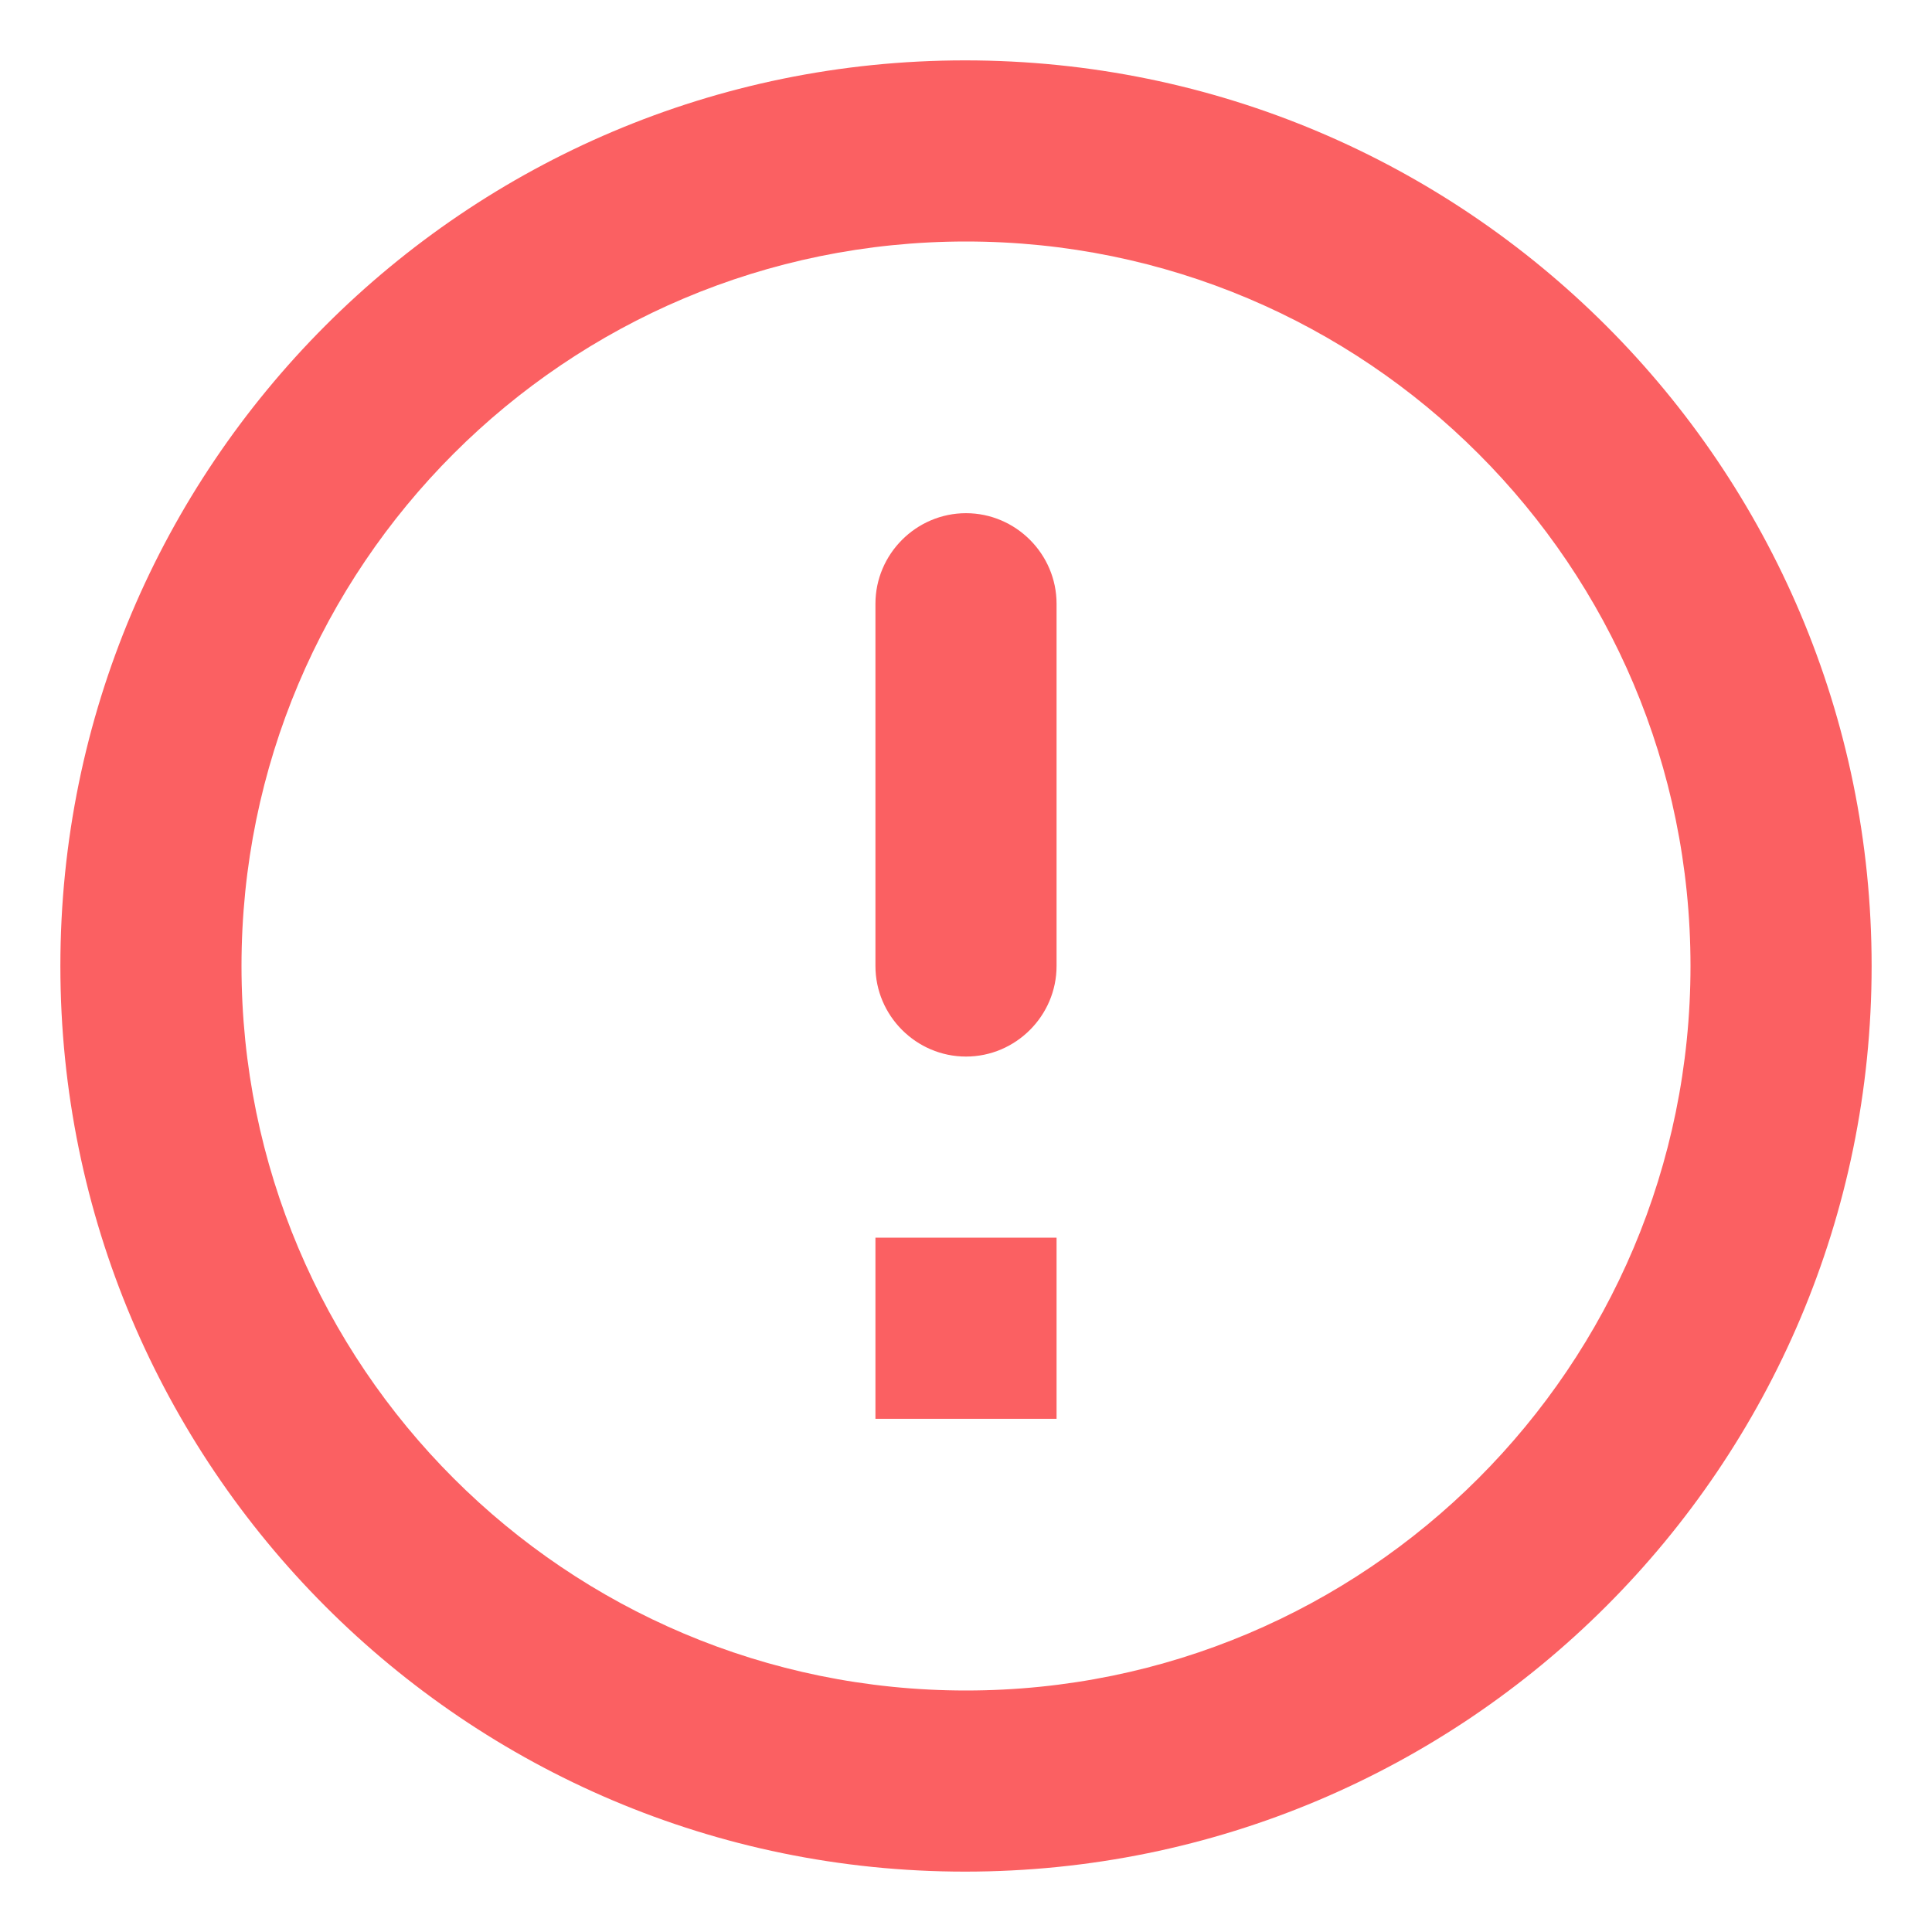 <svg width="16" height="16" viewBox="0 0 16 16" fill="none" xmlns="http://www.w3.org/2000/svg">
<path d="M8 4.25C8.412 4.25 8.75 4.588 8.75 5V8C8.75 8.412 8.412 8.75 8 8.75C7.588 8.75 7.25 8.412 7.25 8V5C7.25 4.588 7.588 4.25 8 4.25ZM7.992 0.5C3.853 0.5 0.5 3.86 0.5 8C0.5 12.14 3.853 15.5 7.992 15.5C12.14 15.5 15.5 12.14 15.5 8C15.5 3.86 12.14 0.5 7.992 0.5ZM8 14C4.685 14 2 11.315 2 8C2 4.685 4.685 2 8 2C11.315 2 14 4.685 14 8C14 11.315 11.315 14 8 14ZM8.75 11.75H7.25V10.25H8.75V11.75Z" fill="#FB6062"/>
</svg>
